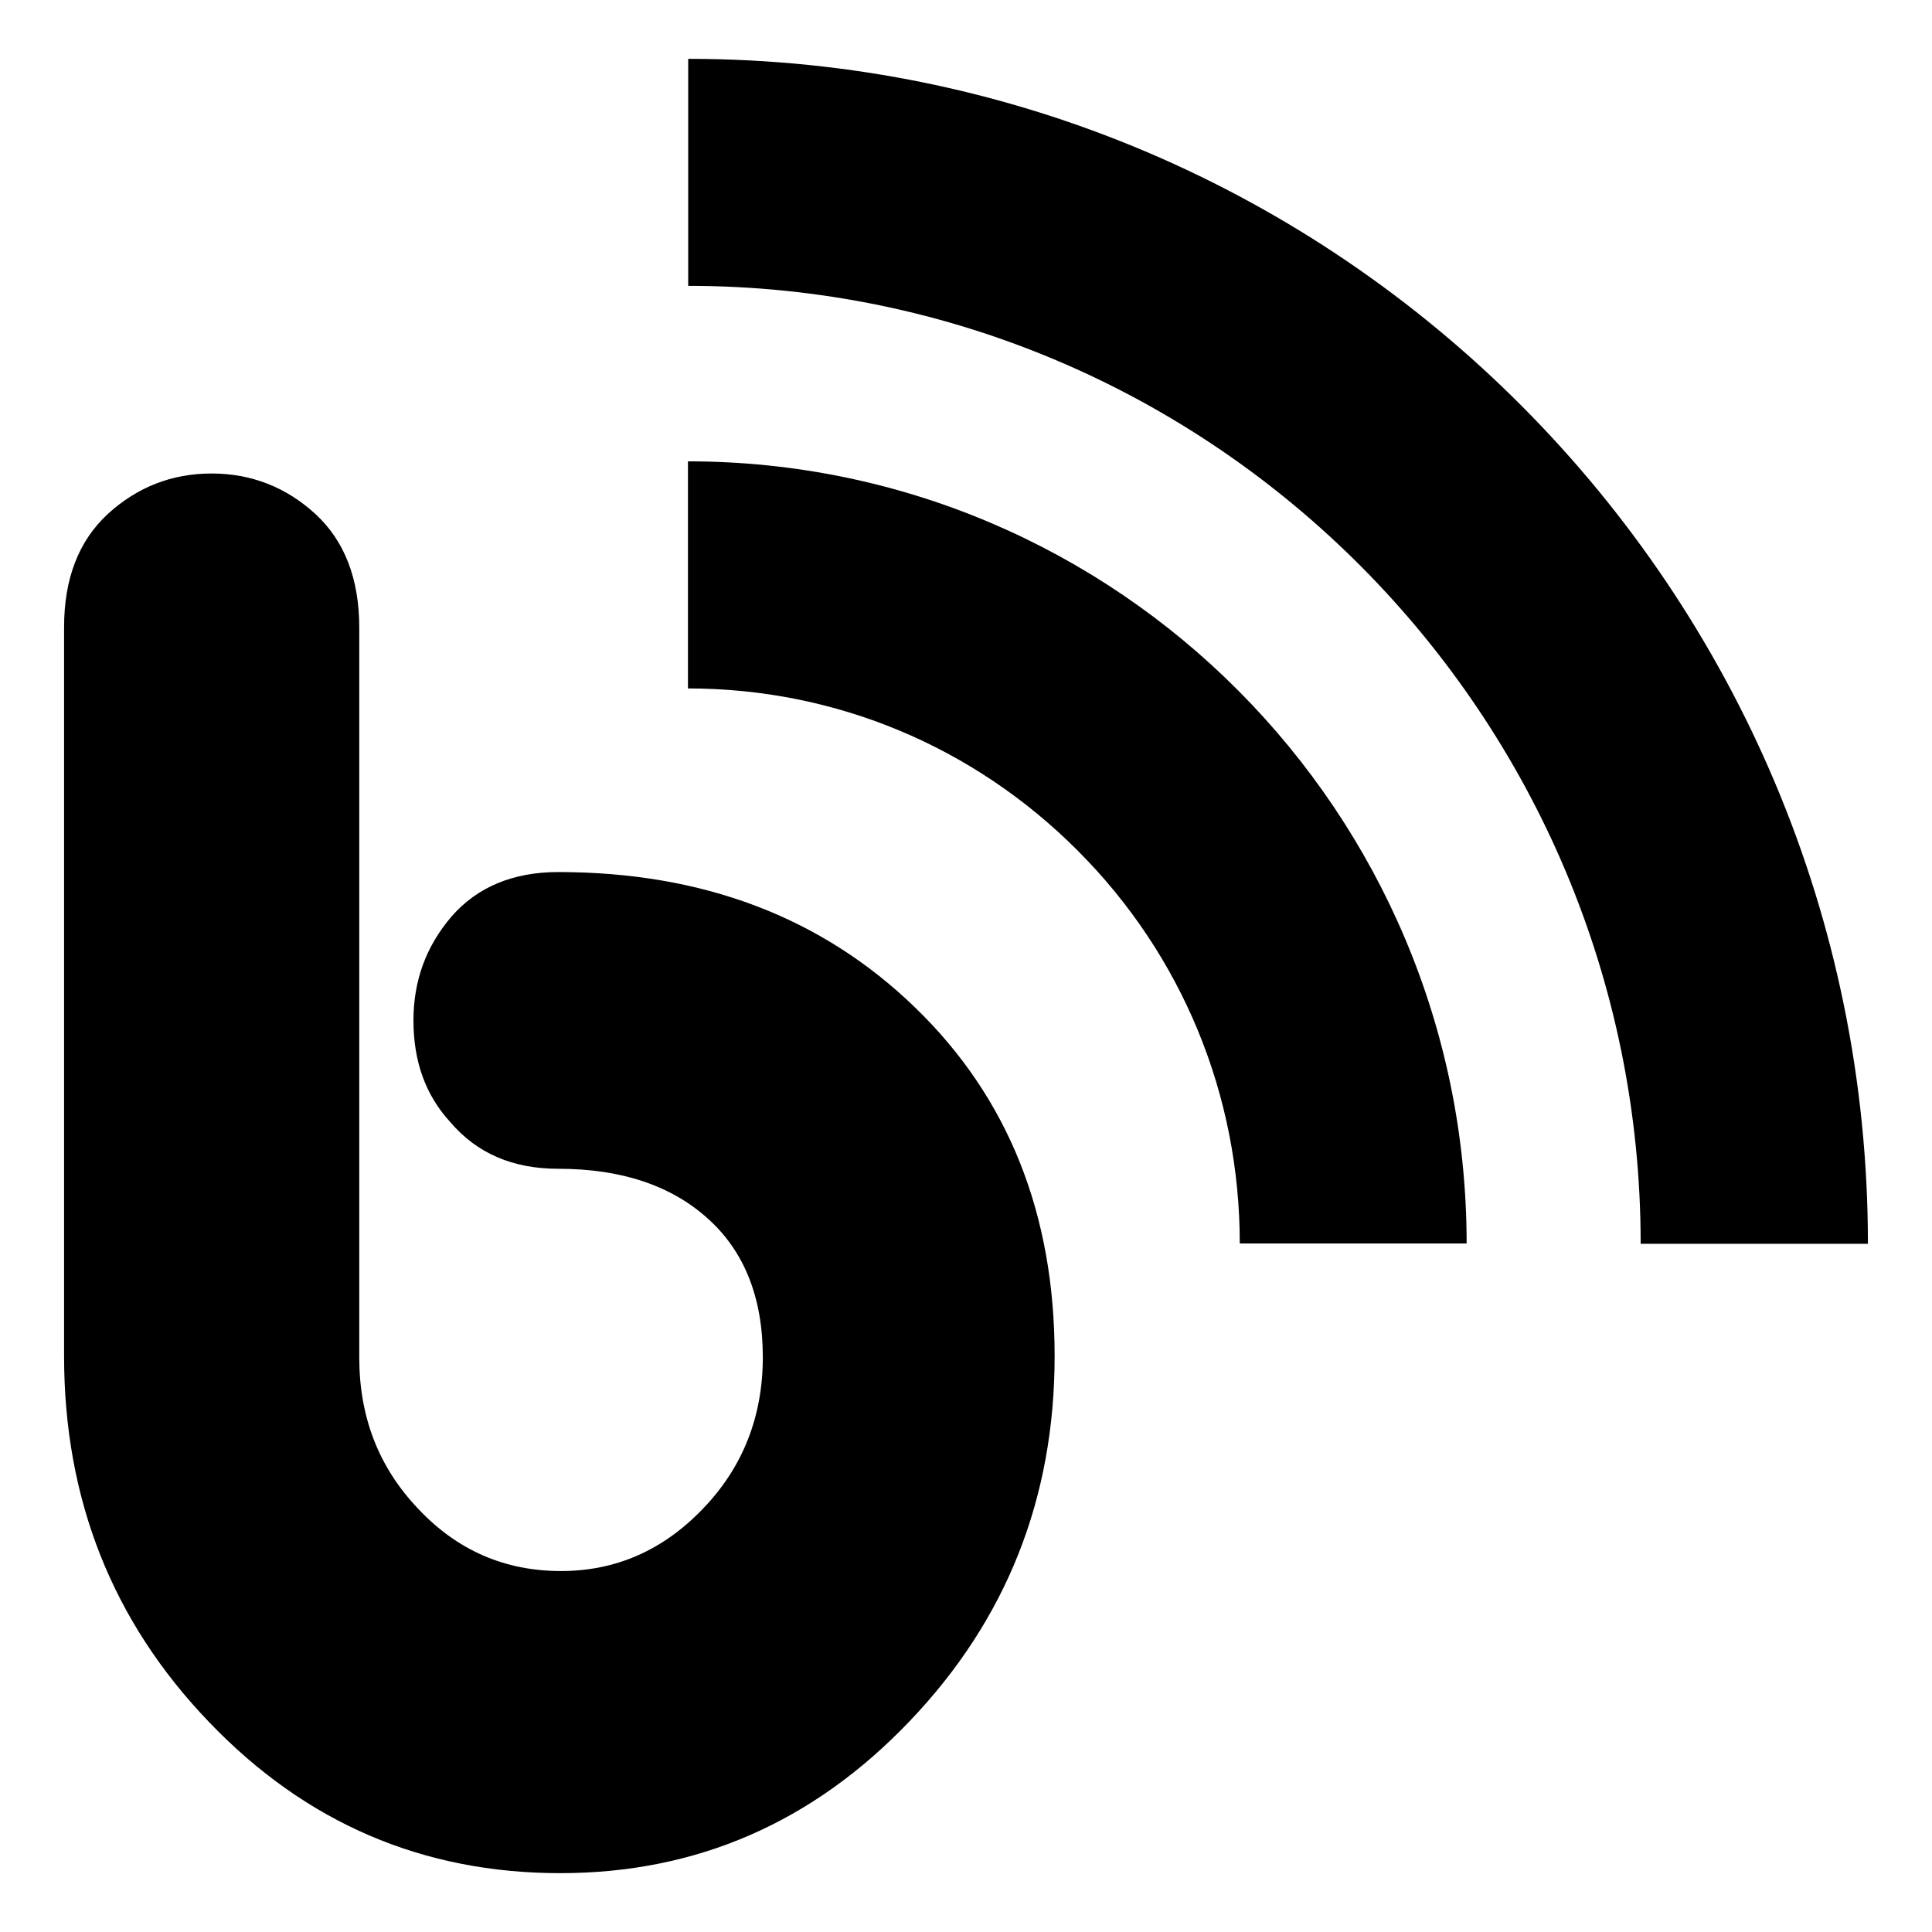 <?xml version="1.0" encoding="UTF-8" standalone="no"?>
<!DOCTYPE svg PUBLIC "-//W3C//DTD SVG 1.1//EN" "http://www.w3.org/Graphics/SVG/1.1/DTD/svg11.dtd">
<!-- Created with Vectornator (http://vectornator.io/) -->
<svg height="100%" stroke-miterlimit="10" style="fill-rule:nonzero;clip-rule:evenodd;stroke-linecap:round;stroke-linejoin:round;" version="1.1" viewBox="0 0 24 24" width="100%" xml:space="preserve" xmlns="http://www.w3.org/2000/svg" xmlns:vectornator="http://vectornator.io" xmlns:xlink="http://www.w3.org/1999/xlink">
<defs/>
<g id="g40" vectornator:layerName="g40">
<g opacity="1">
<path d="M8.546 8.552C10.376 8.552 12.095 9.27 13.39 10.569C14.686 11.868 15.401 13.602 15.401 15.447L18.219 15.447C18.219 10.089 13.882 5.731 8.546 5.731L8.546 8.552L8.546 8.552Z" fill="#000000" fill-rule="nonzero" opacity="1" stroke="none"/>
<path d="M8.549 3.551C15.075 3.551 20.381 8.891 20.381 15.451L23.204 15.451C23.204 7.335 16.633 0.731 8.549 0.731L8.549 3.551Z" fill="#000000" fill-rule="nonzero" opacity="1" stroke="none"/>
<path d="M13.101 16.845C13.101 18.613 12.501 20.123 11.301 21.38C10.099 22.64 8.653 23.269 6.96 23.269C5.253 23.269 3.799 22.647 2.597 21.392C1.395 20.141 0.796 18.625 0.796 16.845L0.796 7.792C0.796 7.186 0.978 6.719 1.34 6.384C1.704 6.052 2.133 5.882 2.629 5.882C3.122 5.882 3.554 6.052 3.917 6.384C4.281 6.719 4.463 7.192 4.463 7.799L4.463 16.863C4.463 17.605 4.705 18.229 5.197 18.745C5.686 19.264 6.278 19.516 6.969 19.516C7.646 19.516 8.233 19.261 8.729 18.745C9.226 18.231 9.476 17.599 9.476 16.859C9.476 16.118 9.244 15.54 8.79 15.135C8.336 14.727 7.719 14.519 6.935 14.519C6.372 14.519 5.924 14.329 5.591 13.936C5.286 13.603 5.136 13.184 5.136 12.677C5.136 12.184 5.292 11.754 5.612 11.382C5.93 11.019 6.372 10.833 6.935 10.833C8.727 10.833 10.206 11.392 11.365 12.513C12.526 13.635 13.101 15.082 13.101 16.845Z" fill="#000000" fill-rule="nonzero" opacity="1" stroke="none"/>
</g>
</g>
</svg>
